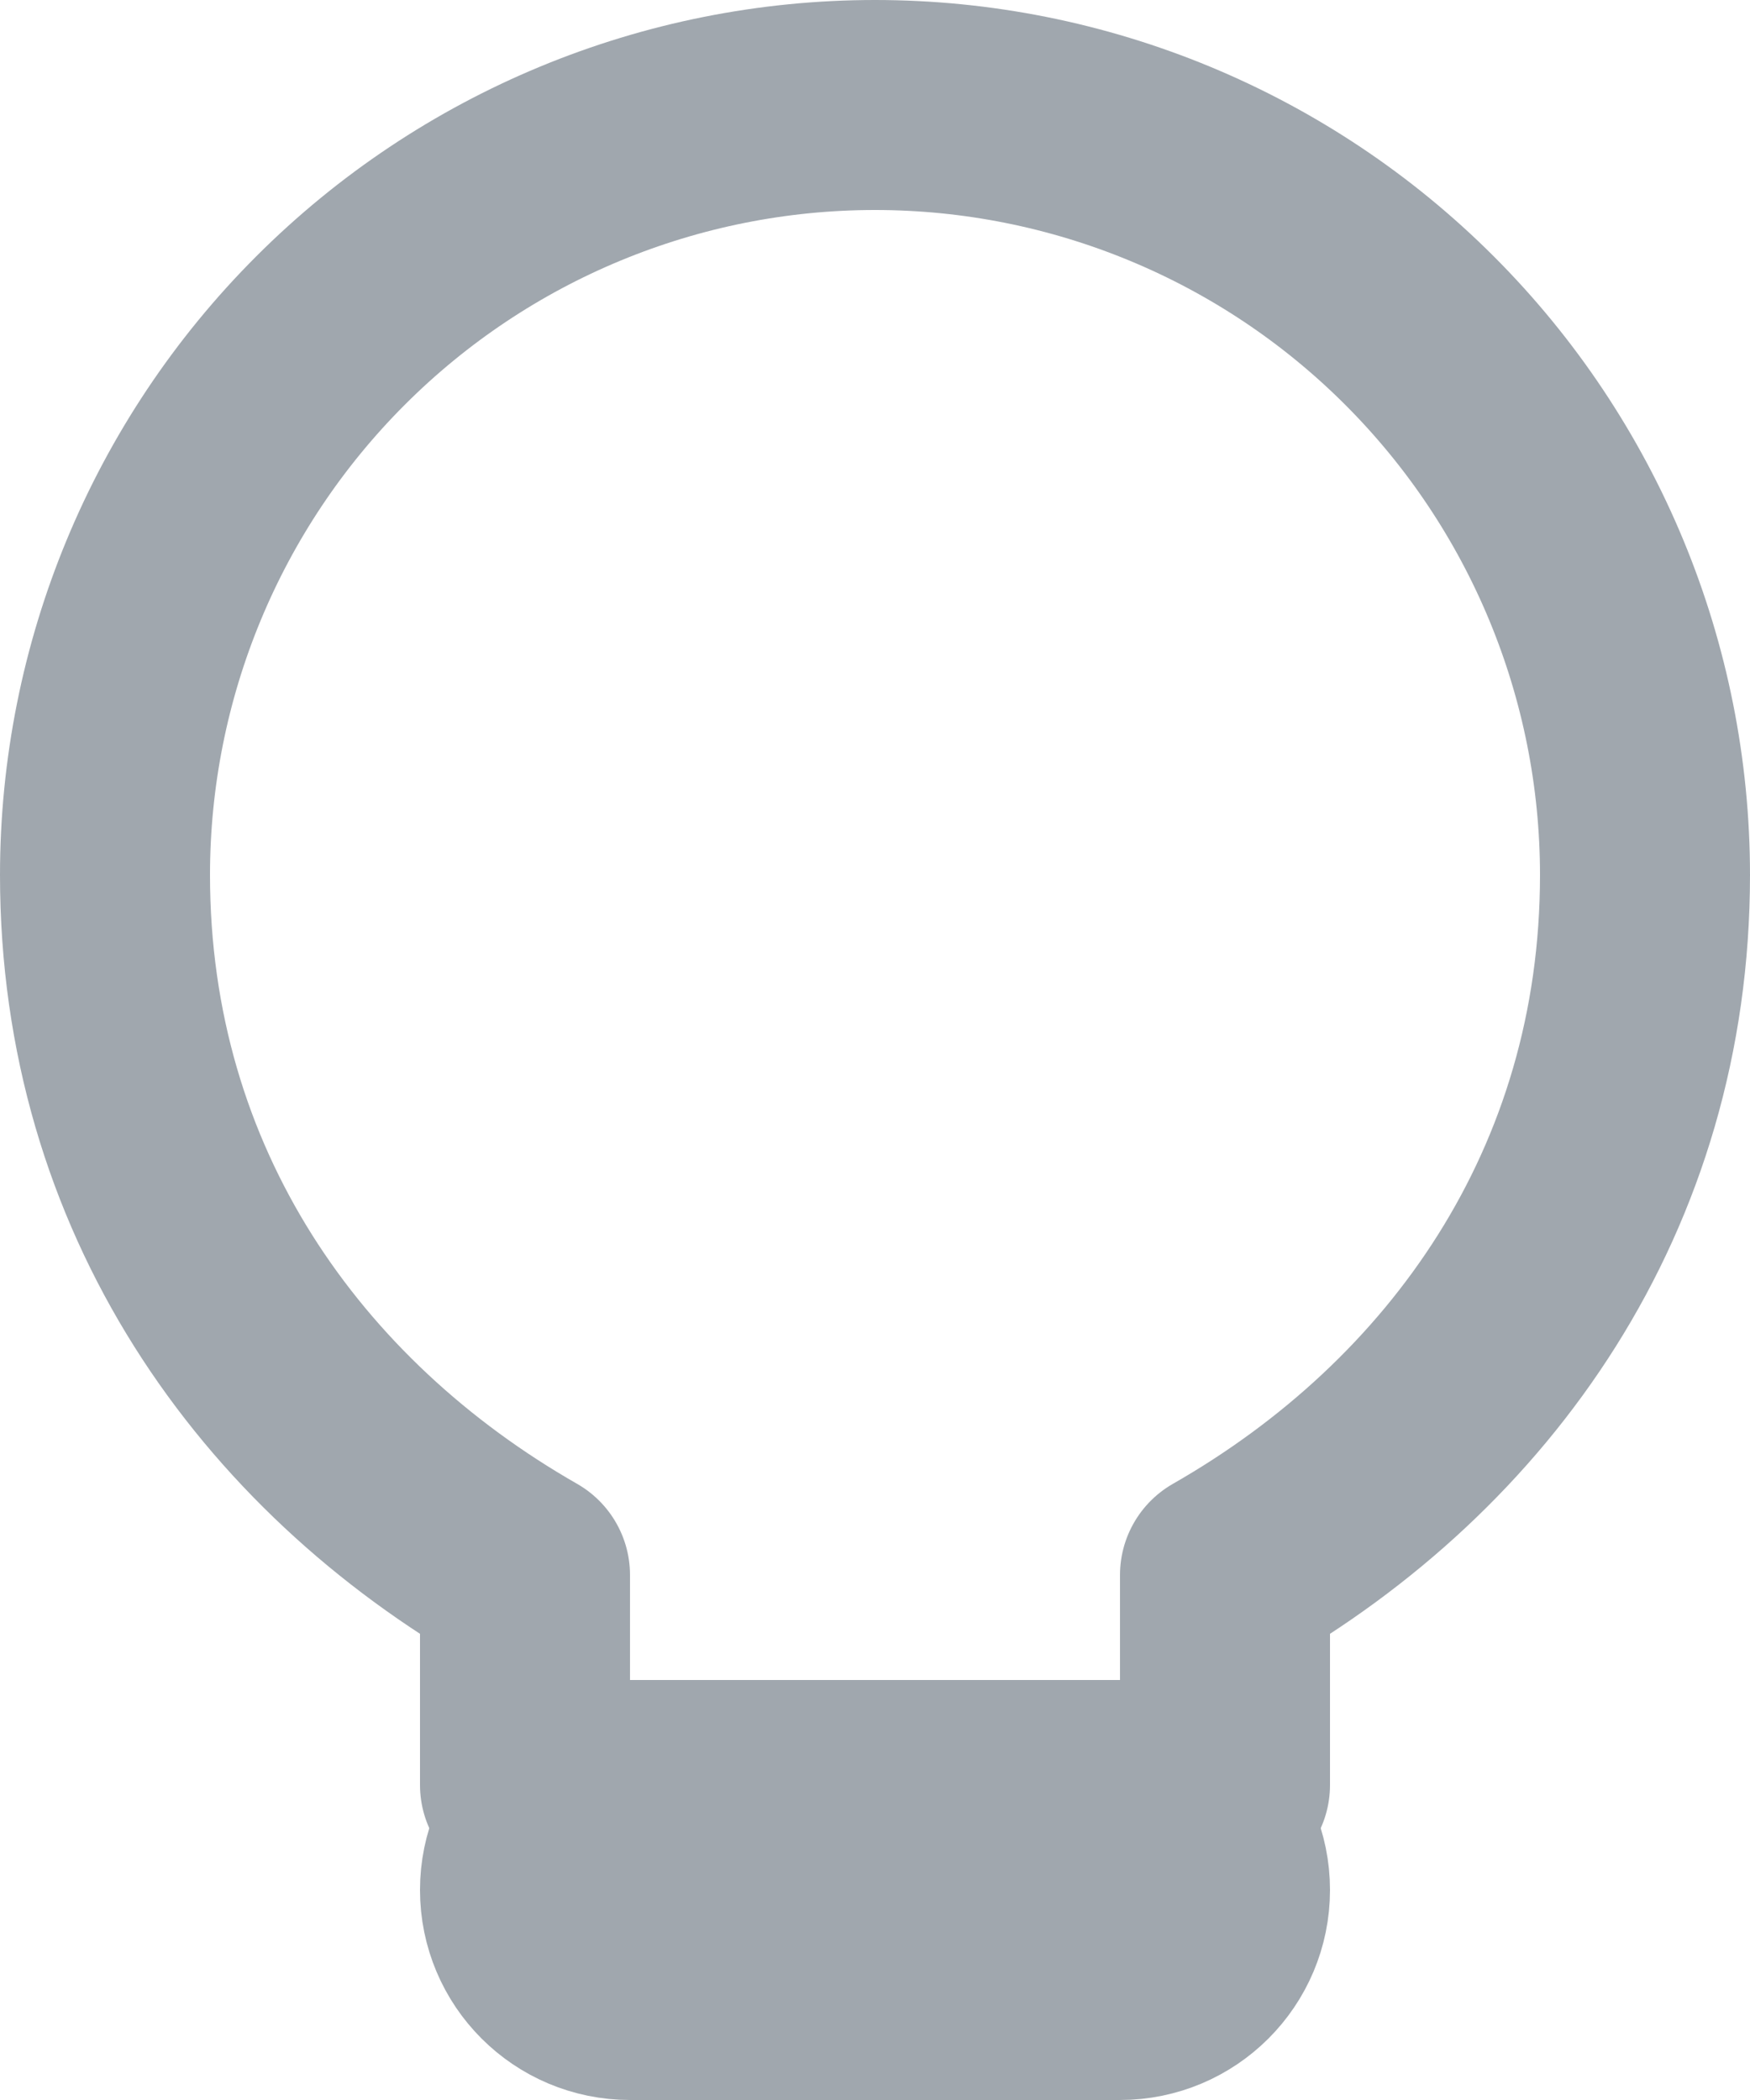 <svg width="50" height="60" viewBox="0 0 50 60" fill="none" xmlns="http://www.w3.org/2000/svg">
<path d="M25 3C19.165 3 13.569 5.318 9.444 9.444C5.318 13.569 3 19.165 3 25C3 34 8 41 15 45V51H35V45C42 41 47 34 47 25C47 19.165 44.682 13.569 40.556 9.444C36.431 5.318 30.835 3 25 3Z" stroke="#A0A7AE" stroke-width="6" stroke-linecap="round" stroke-linejoin="round"/>
<path d="M32 51H18C16.343 51 15 52.343 15 54C15 55.657 16.343 57 18 57H32C33.657 57 35 55.657 35 54C35 52.343 33.657 51 32 51Z" stroke="#A0A7AE" stroke-width="6" stroke-linecap="round" stroke-linejoin="round"/>
</svg>
